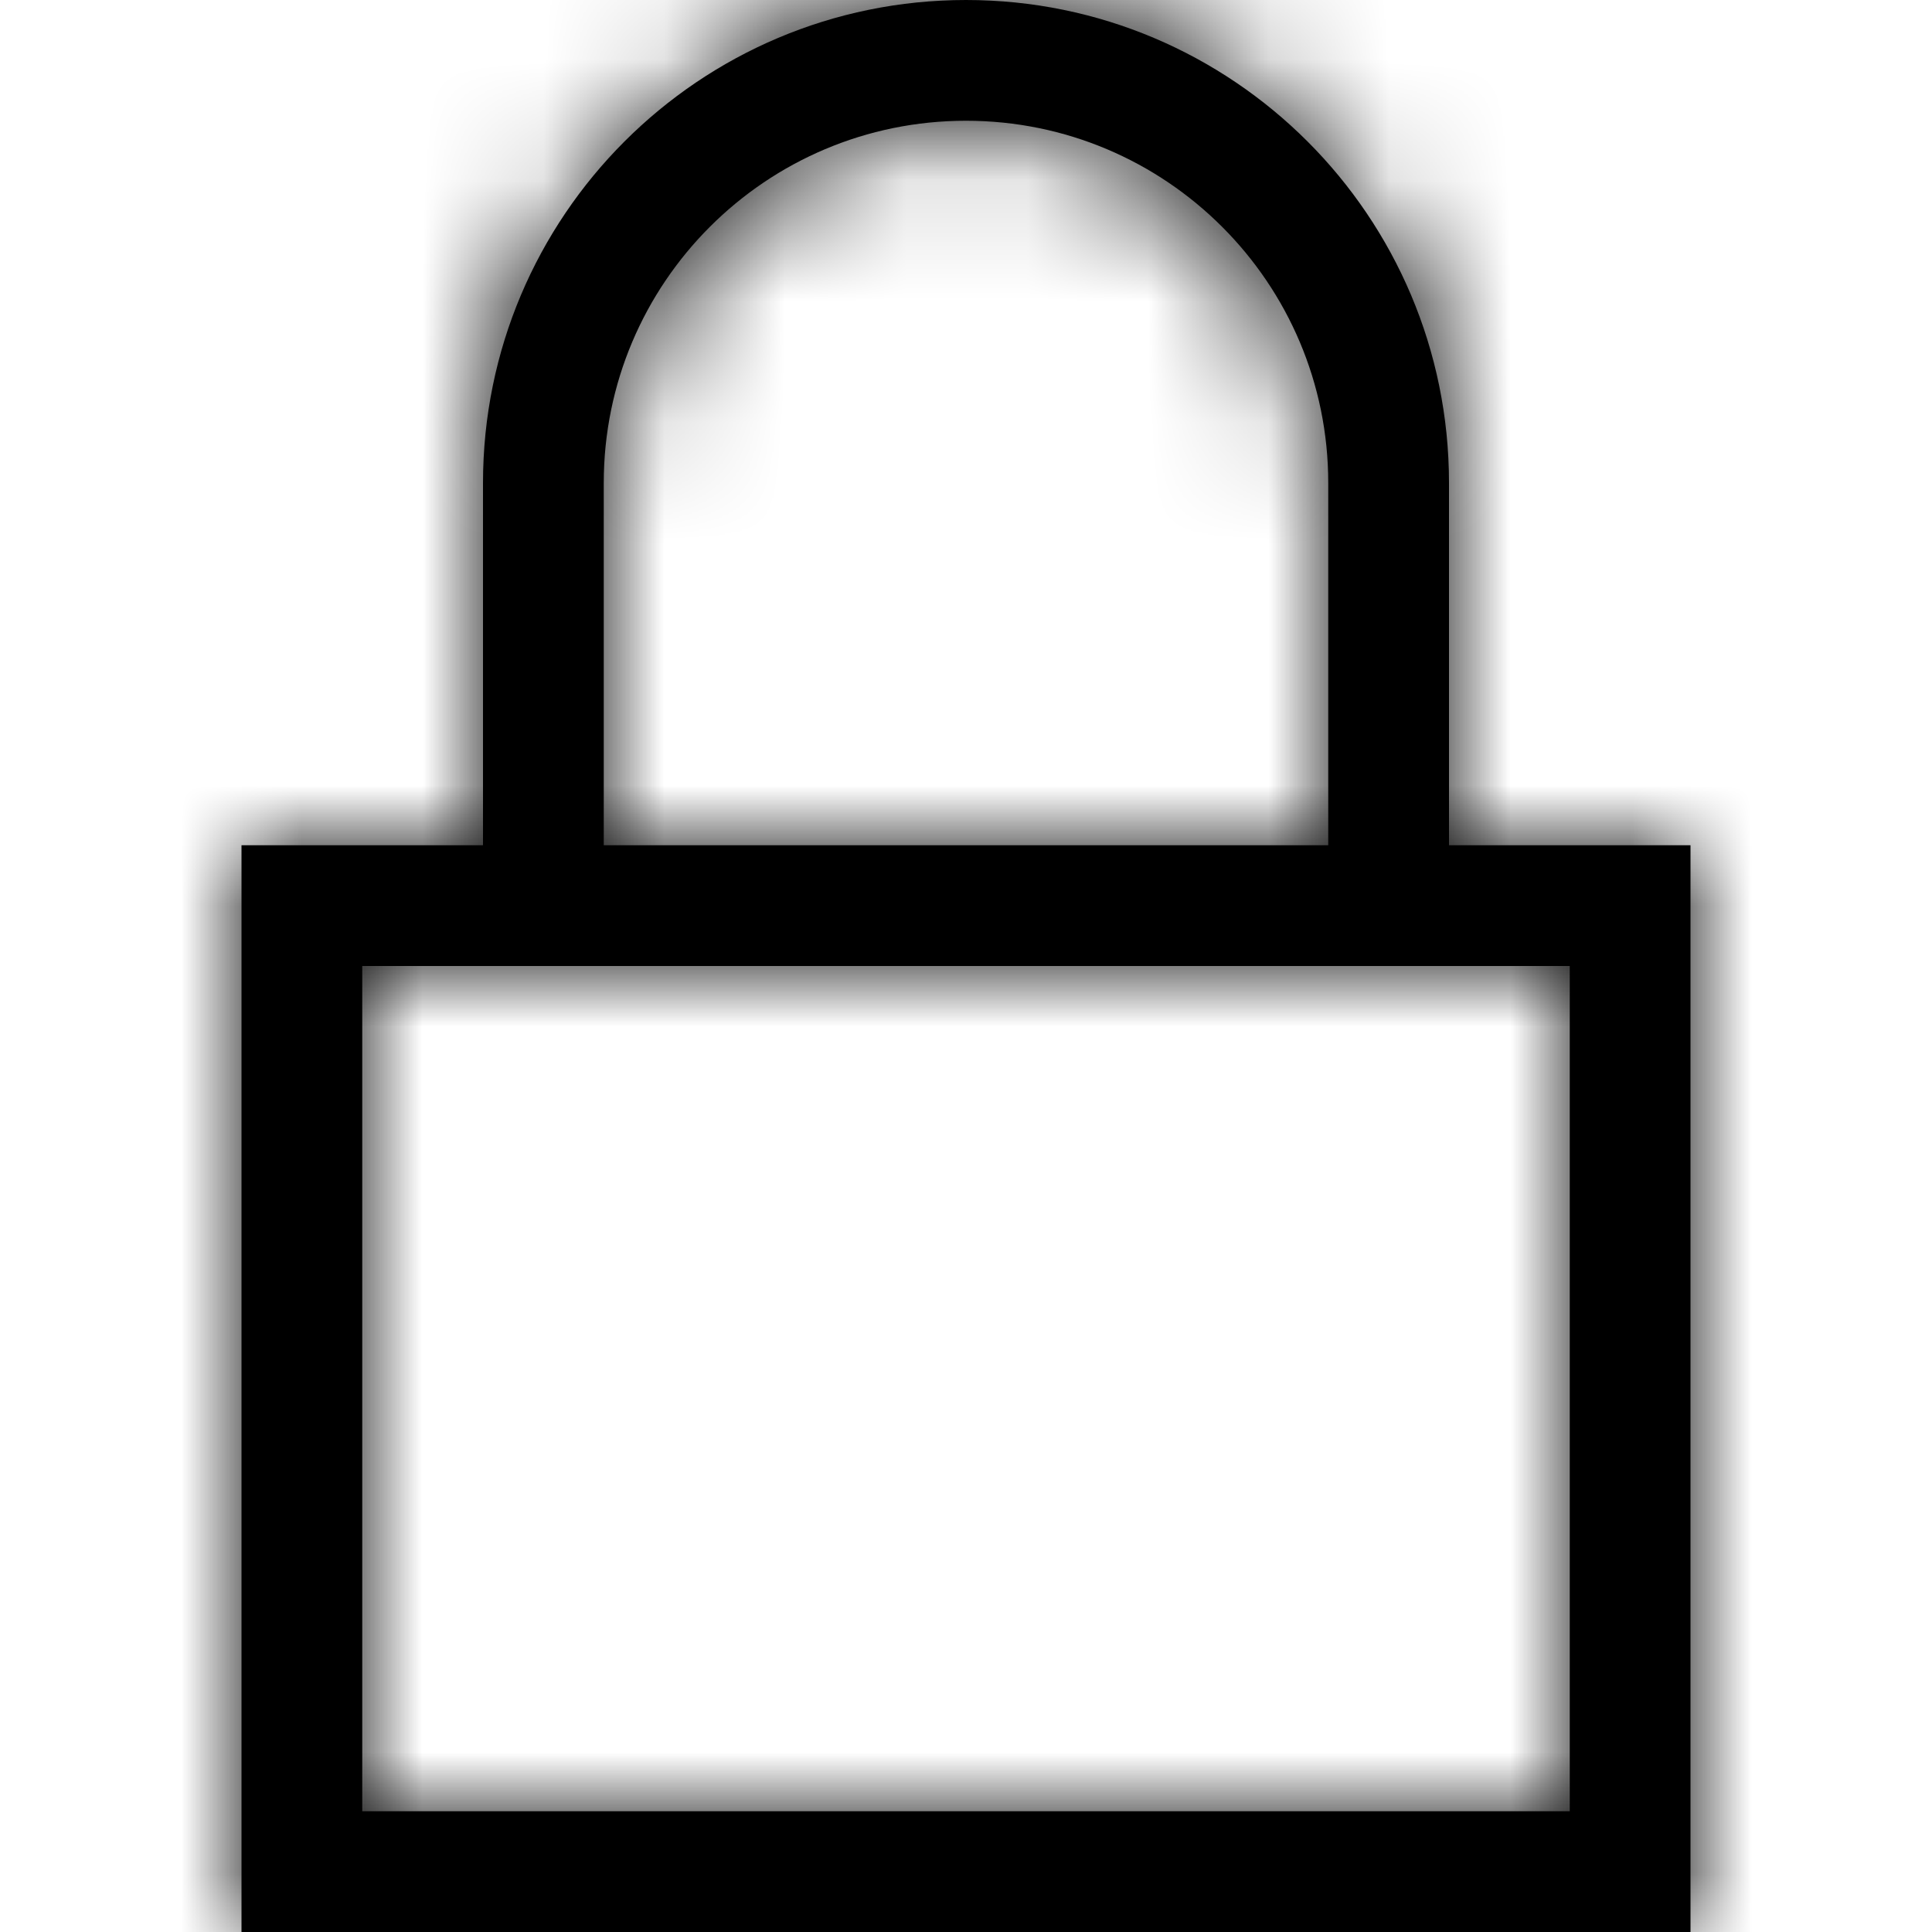 <?xml version="1.0" encoding="UTF-8"?>
<svg width="16px" height="16px" viewBox="0 0 16 16" version="1.1" xmlns="http://www.w3.org/2000/svg" xmlns:xlink="http://www.w3.org/1999/xlink">
    <!-- Generator: sketchtool 55.2 (78181) - https://sketchapp.com -->
    <title>94d4c2d2-ab6d-46b3-a269-5fd123cf52a2@1.00x</title>
    <desc>Created with sketchtool.</desc>
    <defs>
        <path d="M4,7 L4,4 C4,1.791 5.791,0 8,0 C10.209,0 12,1.791 12,4 L12,7 L14,7 L14,16 L2,16 L2,7 L4,7 Z M5,7 L11,7 L11,4 C11,2.343 9.657,1 8,1 C6.343,1 5,2.343 5,4 L5,7 Z M4,8 L3,8 L3,15 L13,15 L13,8 L12,8 L4,8 Z" id="path-1"></path>
    </defs>
    <g id="Symbols" stroke="none" stroke-width="1" fill="none" fill-rule="evenodd">
        <g id="Icons-/-General-/-16-/-Lock">
            <mask id="mask-2" fill="white">
                <use xlink:href="#path-1"></use>
            </mask>
            <use id="Combined-Shape" fill="#000000" fill-rule="nonzero" xlink:href="#path-1"></use>
            <g id="Colors-/-Black" mask="url(#mask-2)" fill="#000000">
                <rect id="Rectangle" x="0" y="0" width="16" height="16"></rect>
            </g>
        </g>
    </g>
</svg>